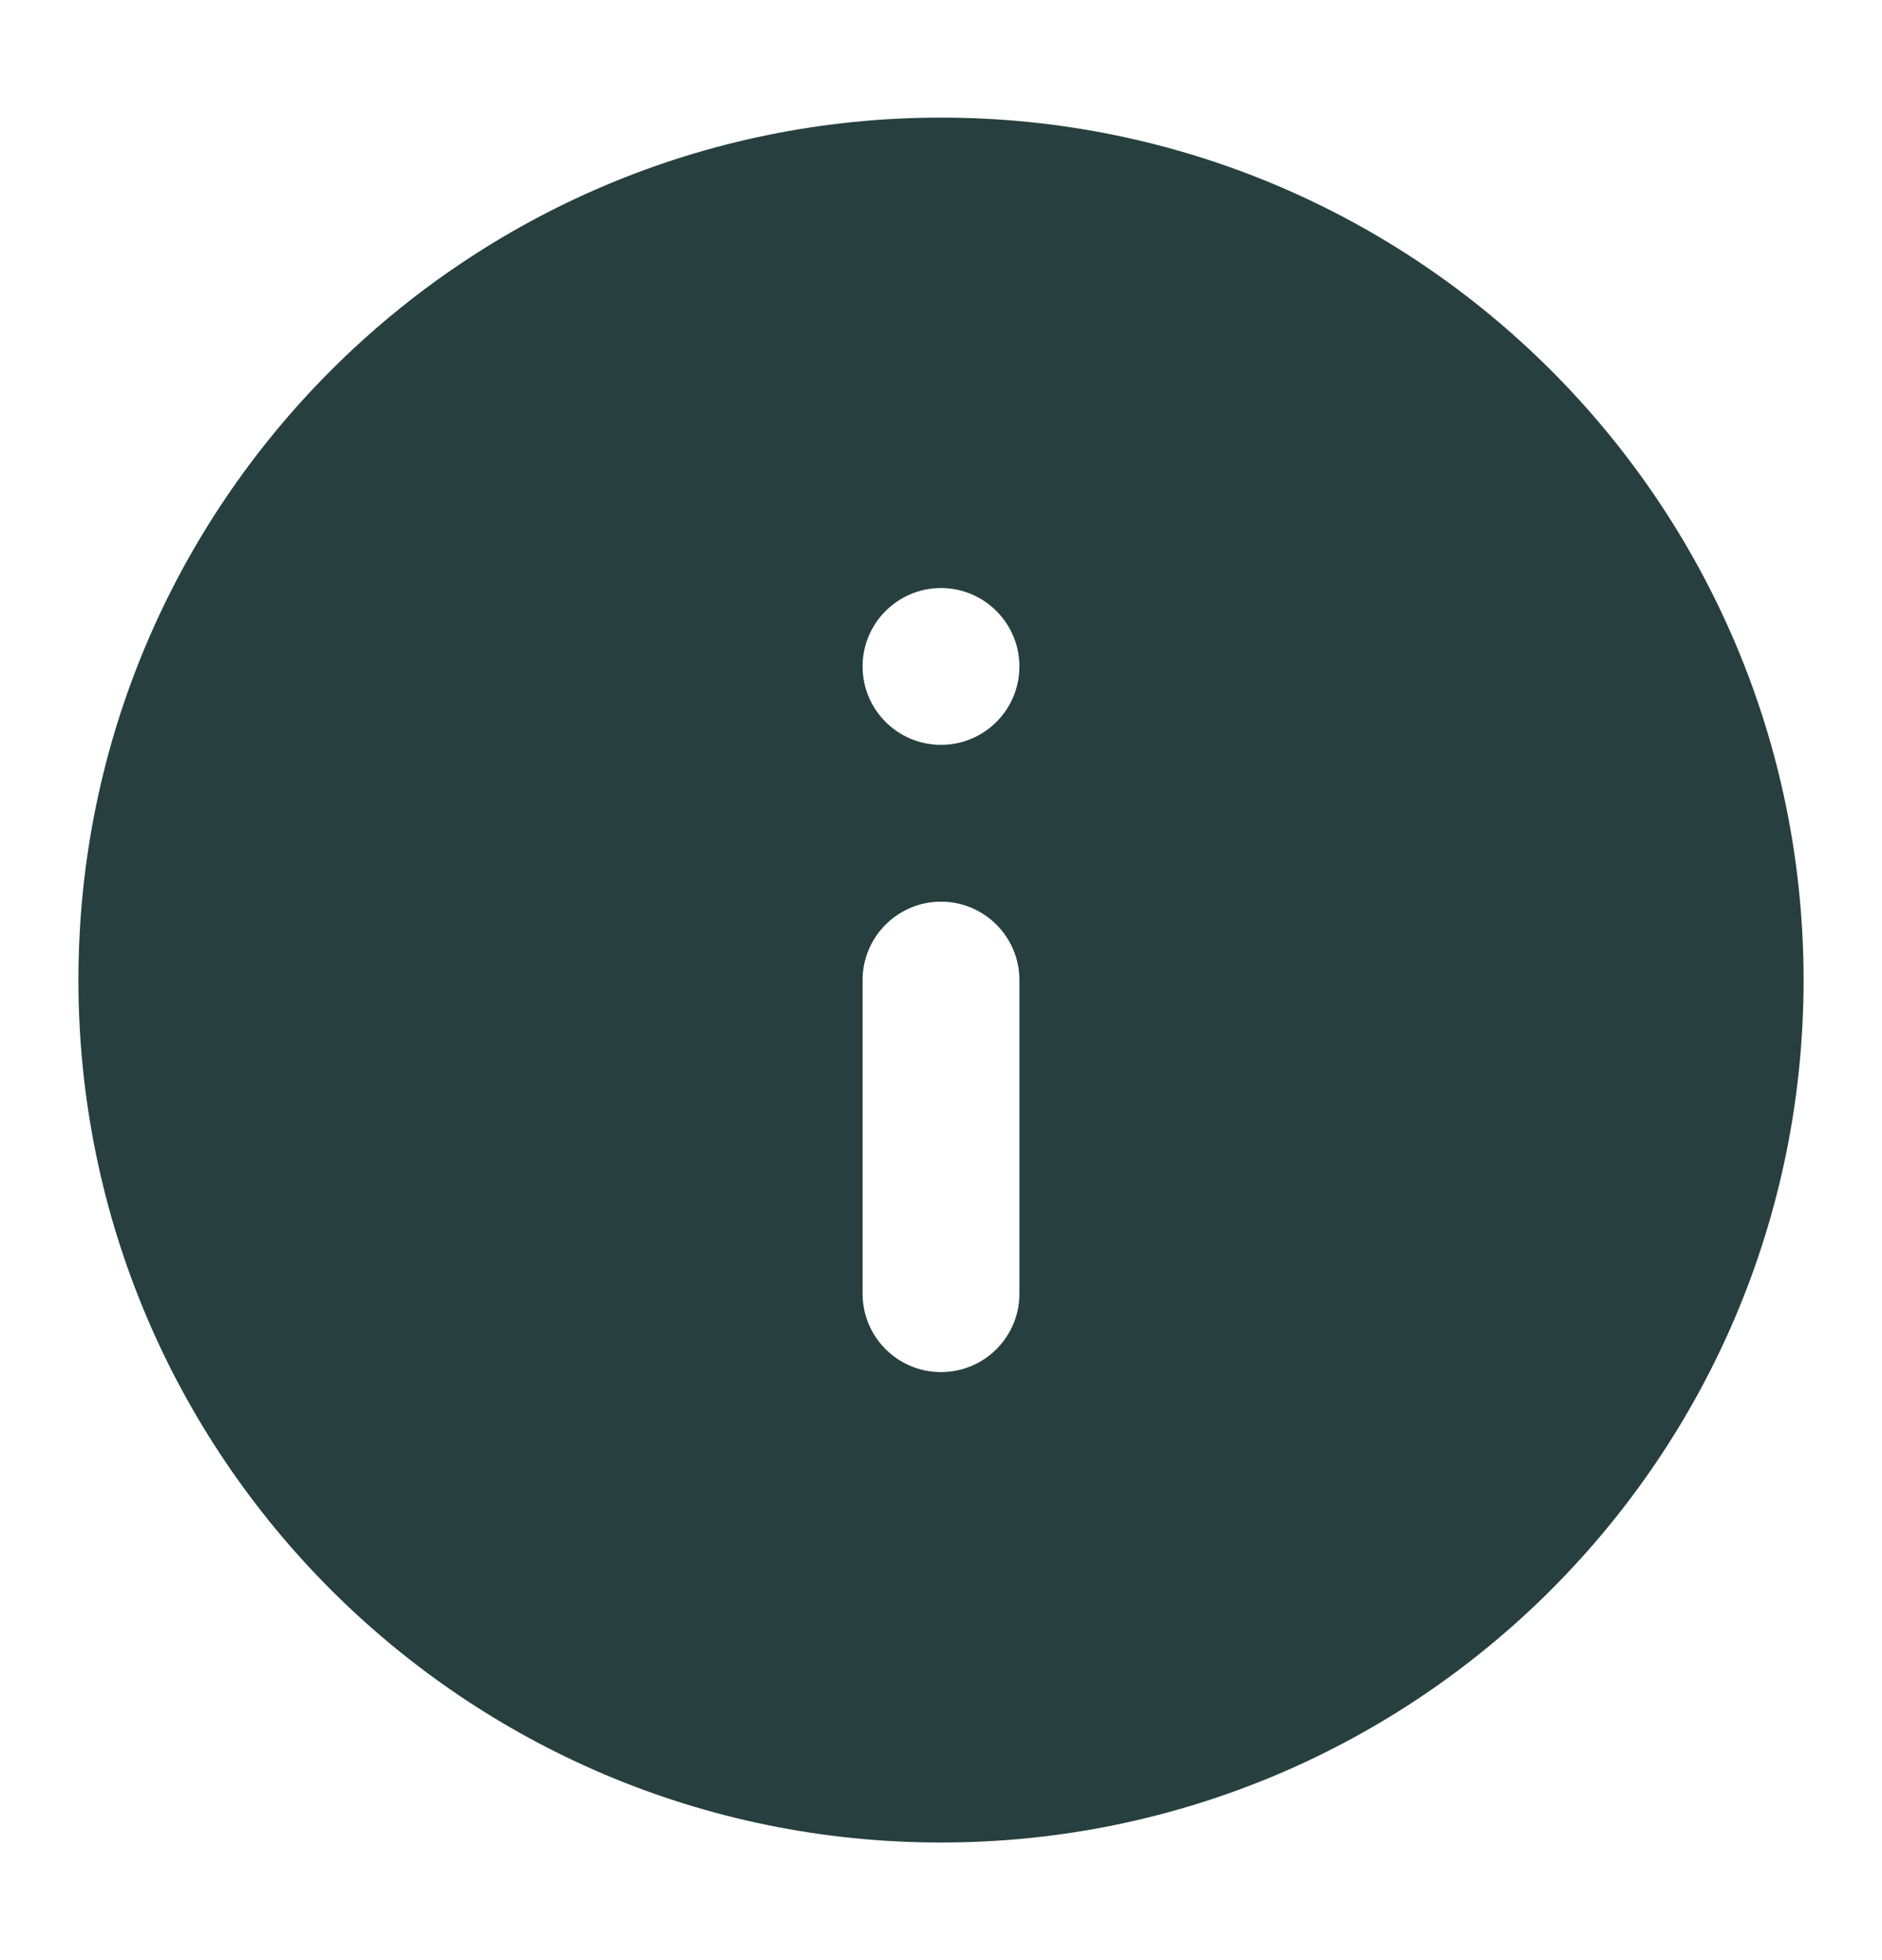 <svg xmlns="http://www.w3.org/2000/svg" width="24" height="25" fill="none" viewBox="0 0 24 25">
    <path fill="#273F3F" fill-rule="evenodd" d="M1 12.5c0 6.076 4.925 11 11 11s11-4.924 11-11c0-6.074-4.925-11-11-11S1 6.427 1 12.5zm11-3c.552 0 1-.447 1-1 0-.551-.448-1-1-1s-1 .449-1 1c0 .553.448 1 1 1zm-1 3c0-.551.448-1 1-1s1 .449 1 1v4c0 .553-.448 1-1 1s-1-.447-1-1v-4z" clip-rule="evenodd"/>
</svg>

